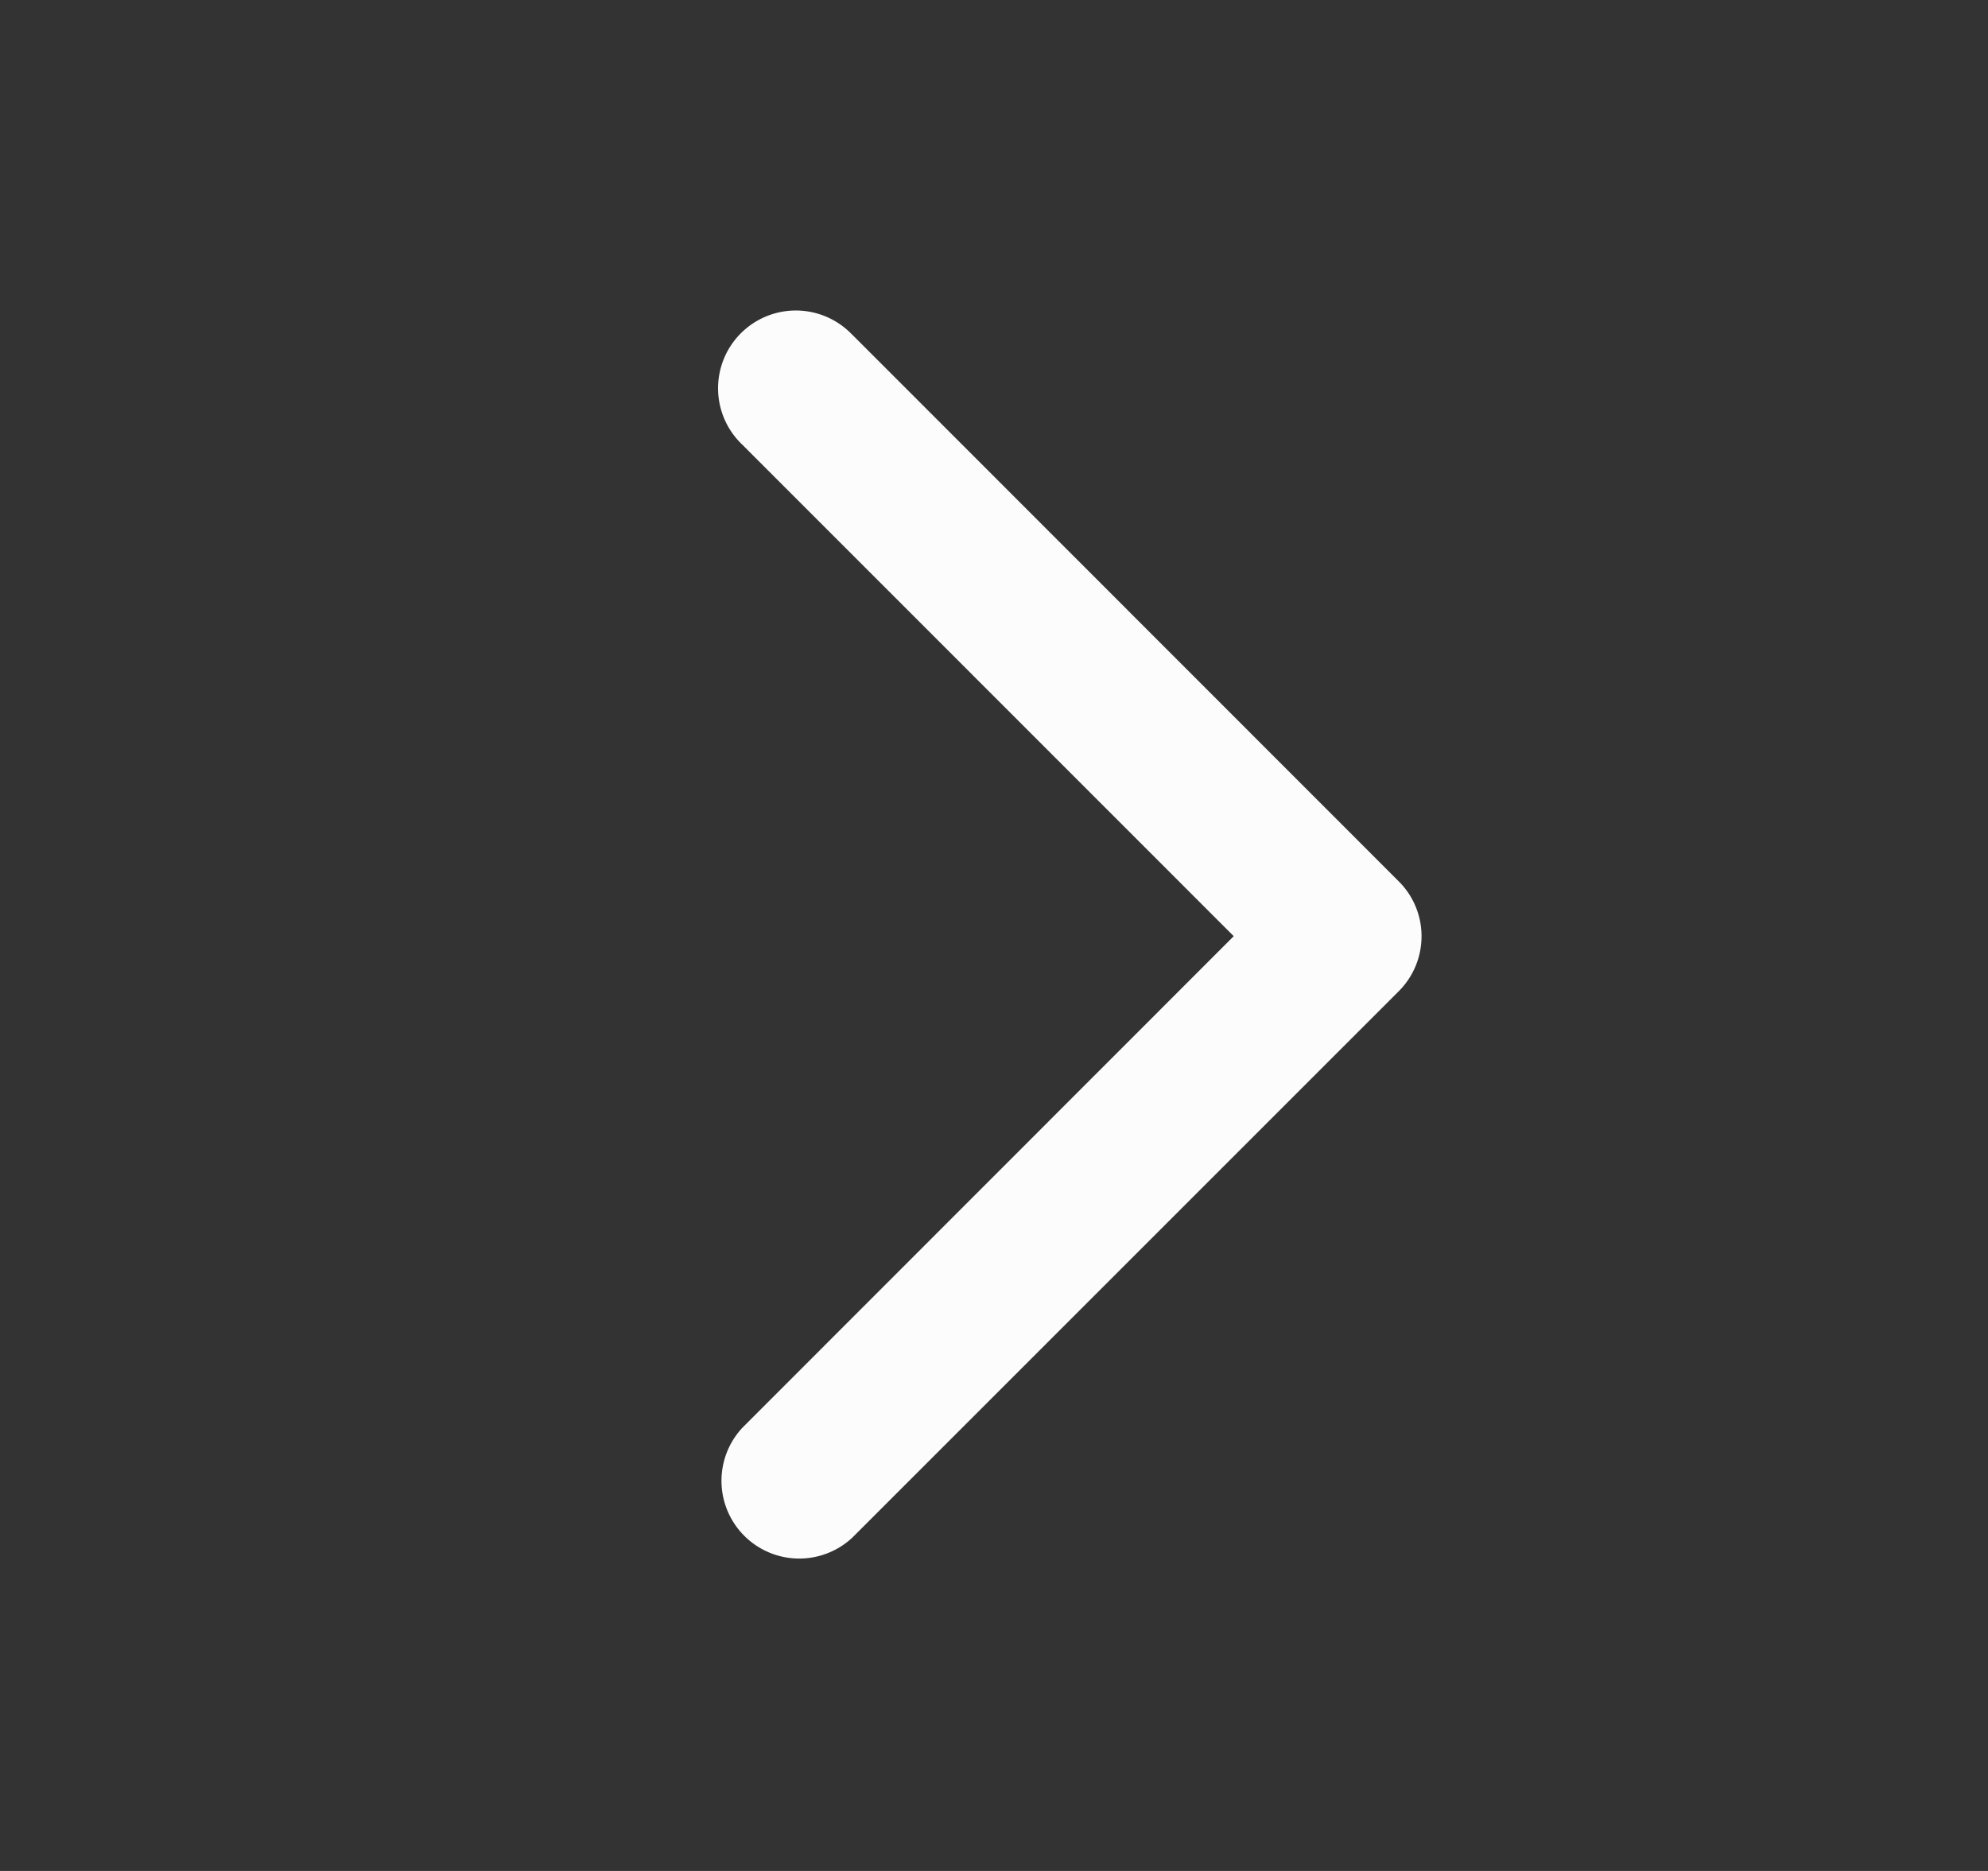 <svg xmlns="http://www.w3.org/2000/svg" width="17" height="16" fill="none" viewBox="0 0 17 16"><rect x="0" y="0" width="17" height="16" fill="#333333" stroke="none"/><path fill="#FCFCFC" fill-rule="evenodd" d="M7.29 2.865a.665.665 0 1 0-.94.94l4.2 4.201-4.2 4.202a.665.665 0 0 0 .94.94l4.668-4.668.003-.003c.26-.26.26-.681 0-.94L7.29 2.864Z" clip-rule="evenodd"/></svg>
